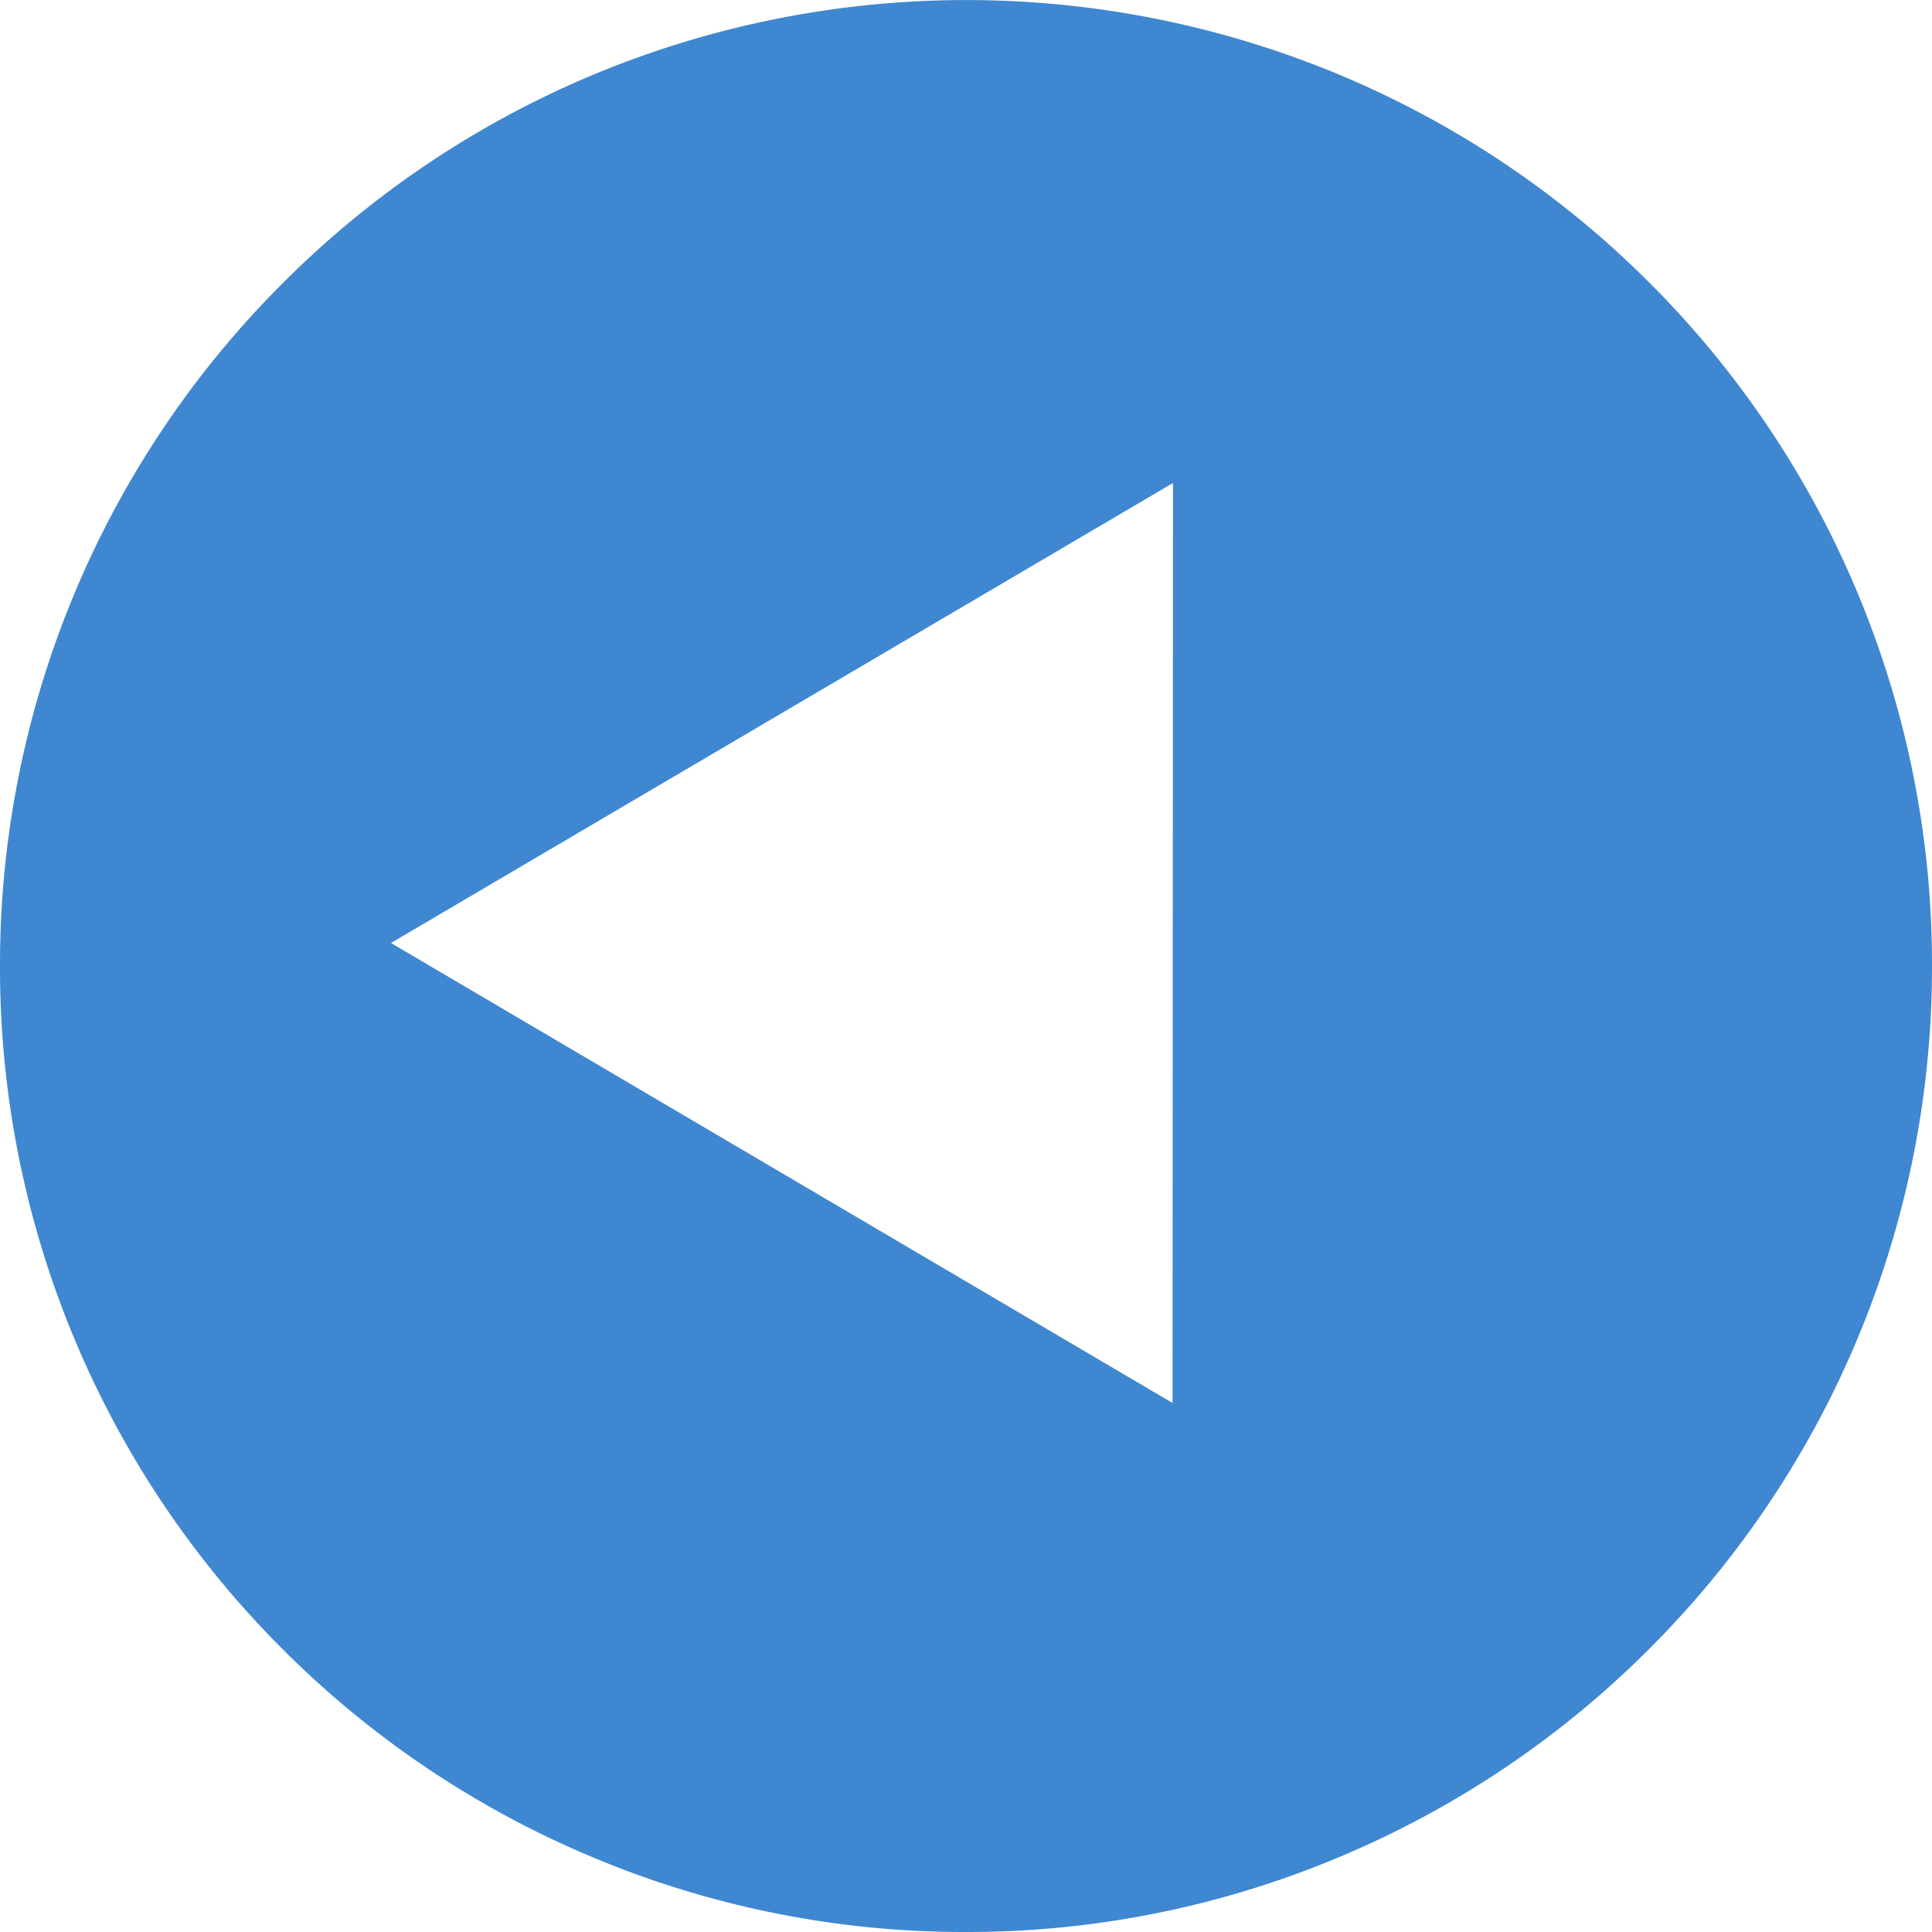 <svg xmlns="http://www.w3.org/2000/svg" width="22" height="22" viewBox="0 0 22 22"><defs><style>.a{fill:#3f87d0;}</style></defs><path class="a" d="M6,12a10.932,10.932,0,0,1-4.282-.864,10.964,10.964,0,0,1-3.5-2.357A10.966,10.966,0,0,1-5,1,10.965,10.965,0,0,1-1.778-6.778a10.964,10.964,0,0,1,3.5-2.357,11.036,11.036,0,0,1,8.563,0,10.964,10.964,0,0,1,3.5,2.357A10.965,10.965,0,0,1,17,1a10.966,10.966,0,0,1-3.222,7.778,10.964,10.964,0,0,1-3.5,2.357A10.93,10.93,0,0,1,6,12ZM8.357-4.5-.548.738l8.9,5.238Z" transform="translate(5 10)"/></svg>